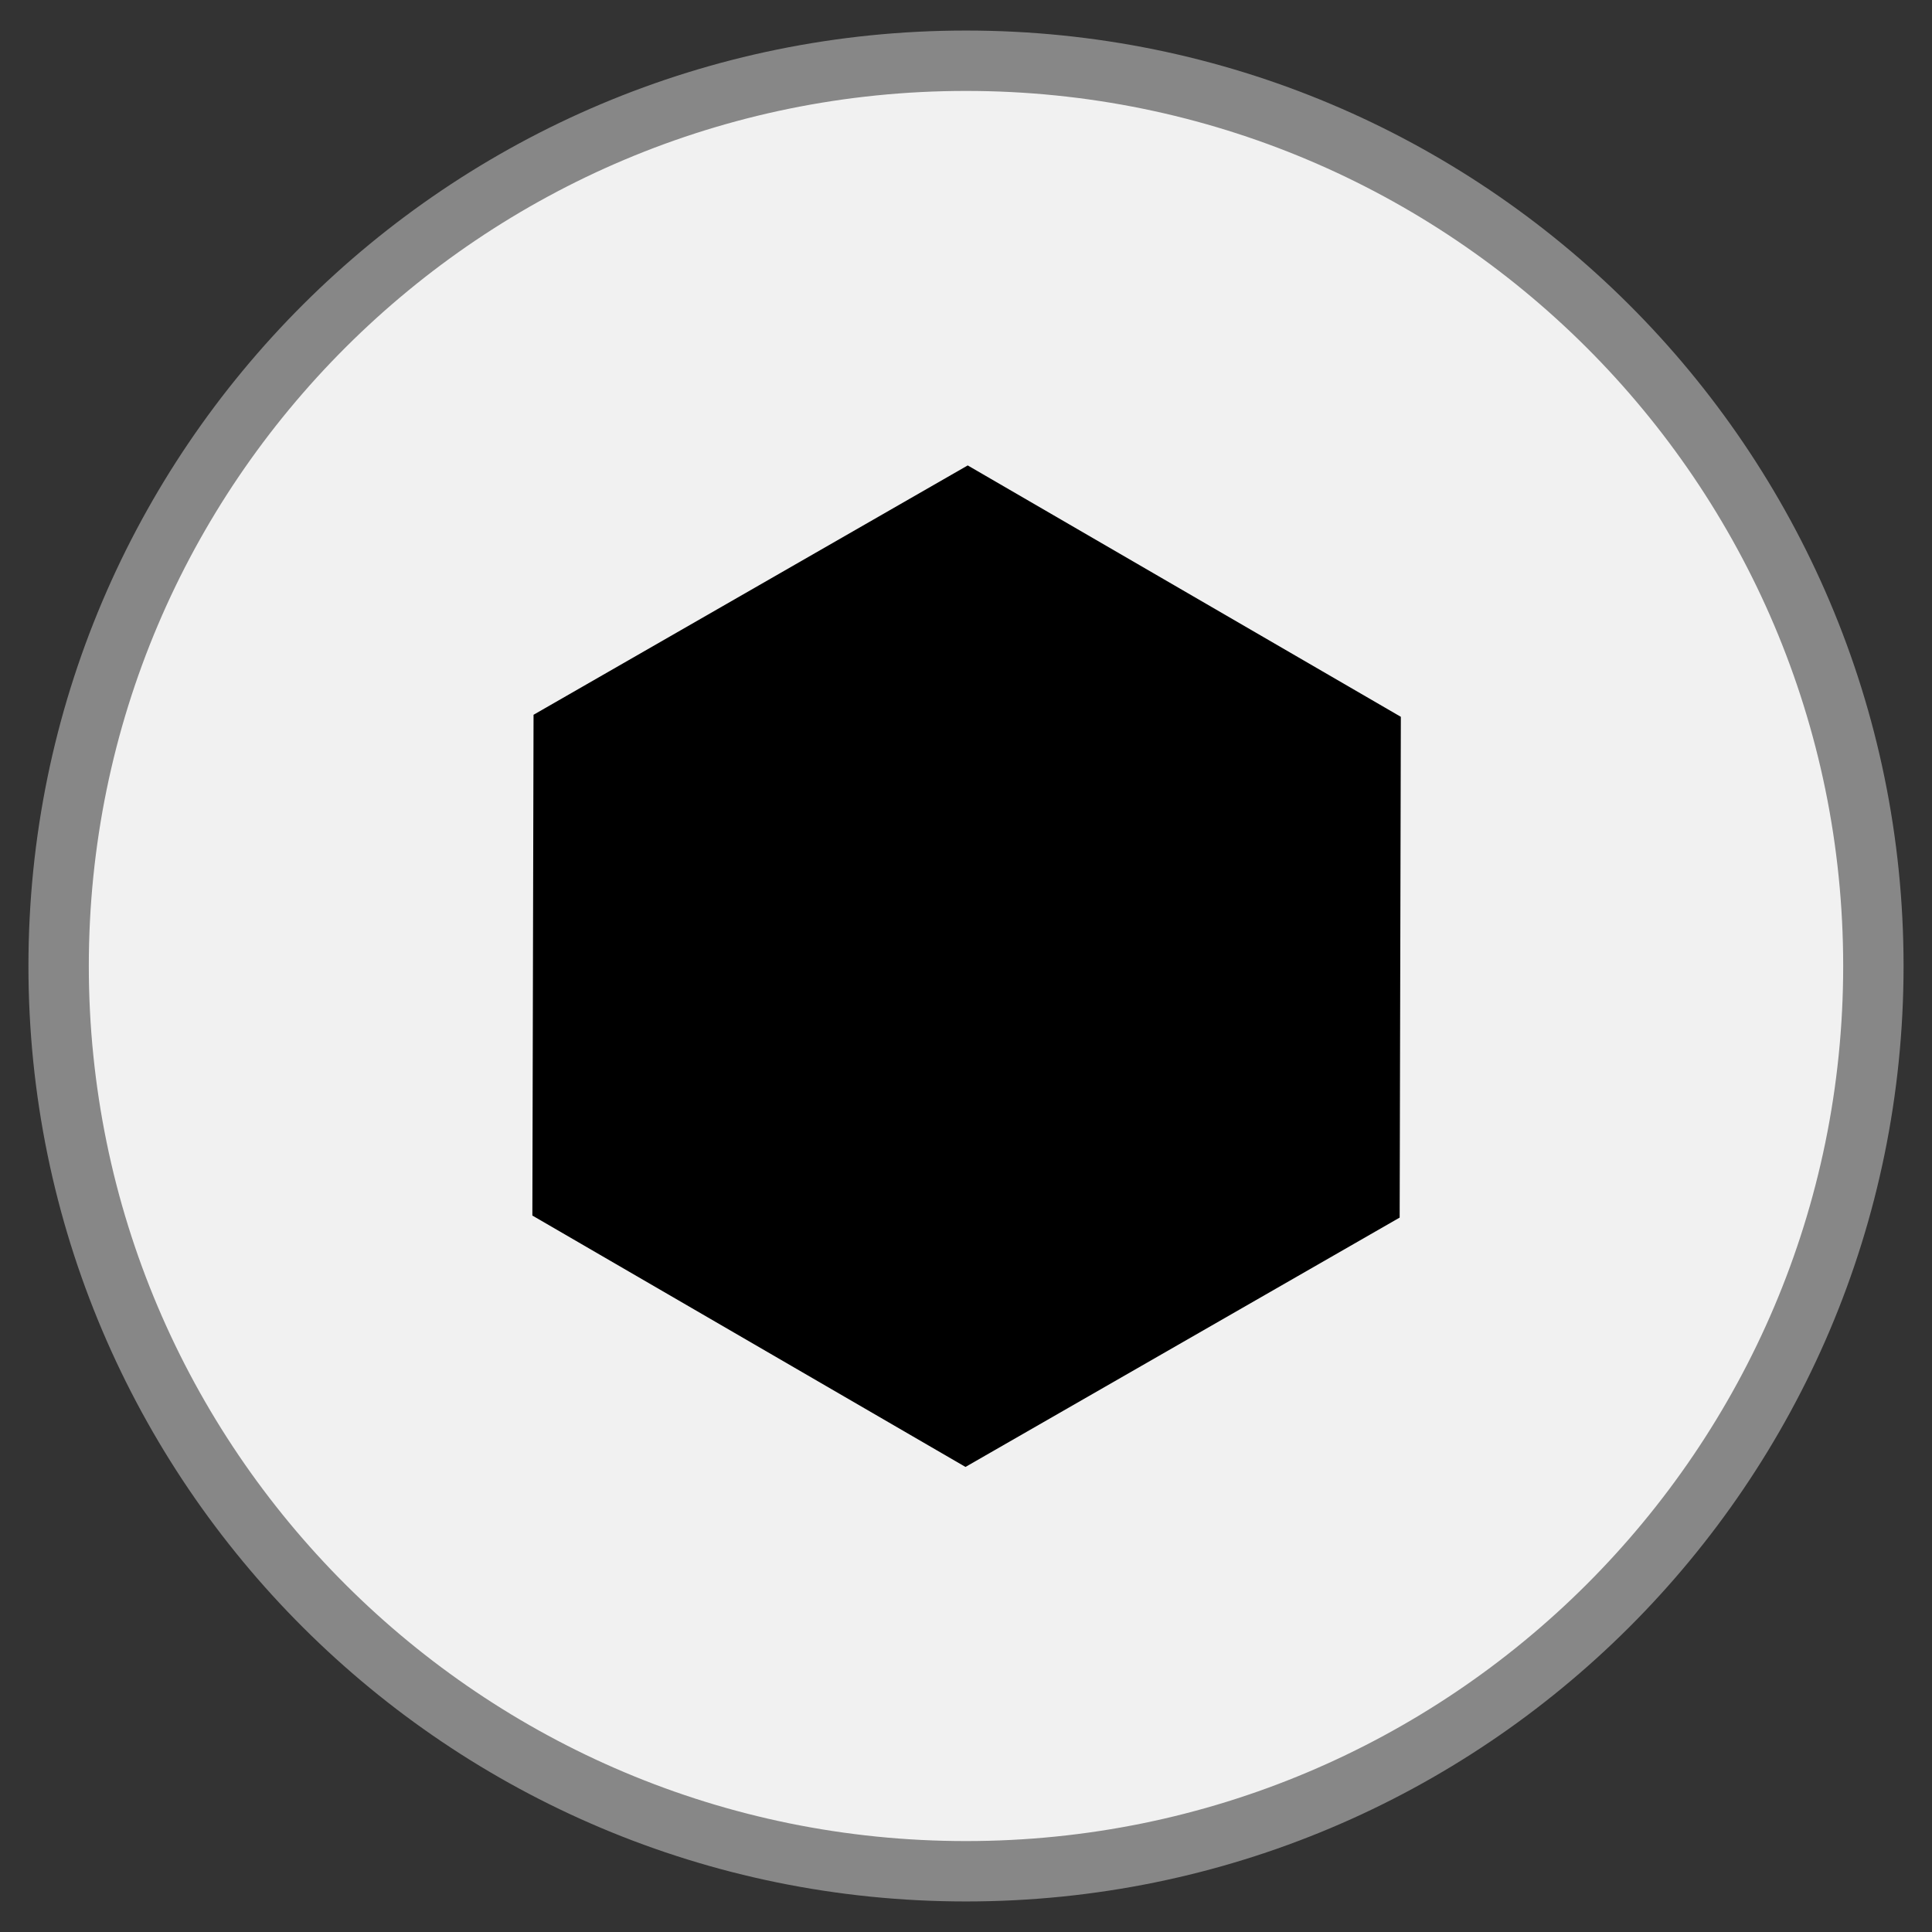 <?xml version="1.0" encoding="UTF-8" standalone="no"?>
<!-- Created with Inkscape (http://www.inkscape.org/) -->

<svg
   xmlns:dc="http://purl.org/dc/elements/1.1/"
   xmlns:cc="http://creativecommons.org/ns#"
   xmlns:rdf="http://www.w3.org/1999/02/22-rdf-syntax-ns#"
   xmlns:svg="http://www.w3.org/2000/svg"
   xmlns="http://www.w3.org/2000/svg"
   xmlns:sodipodi="http://sodipodi.sourceforge.net/DTD/sodipodi-0.dtd"
   xmlns:inkscape="http://www.inkscape.org/namespaces/inkscape"
   id="svg2985"
   version="1.1"
   inkscape:version="0.91 r13725"
   width="32"
   height="32"
   sodipodi:docname="options_color_toolbar_hover_icon.svg">
  <rect width="100%" height="100%" fill="#333333" stroke="none"/>
  <defs
     id="defs2989" />
  <sodipodi:namedview
     pagecolor="#ffffff"
     bordercolor="#666666"
     borderopacity="1"
     objecttolerance="10"
     gridtolerance="10"
     guidetolerance="10"
     inkscape:pageopacity="0"
     inkscape:pageshadow="2"
     inkscape:window-width="1920"
     inkscape:window-height="1028"
     id="namedview2987"
     showgrid="false"
     inkscape:zoom="11.313708"
     inkscape:cx="22.941231"
     inkscape:cy="20.79463"
     inkscape:window-x="-8"
     inkscape:window-y="-8"
     inkscape:window-maximized="1"
     inkscape:current-layer="svg2985"
     inkscape:snap-smooth-nodes="true"
     inkscape:object-nodes="true"
     inkscape:snap-intersection-paths="true"
     inkscape:object-paths="true" />
  <path
     style="fill:#f1f1f1;fill-opacity:1;stroke:#878787;stroke-width:1px;stroke-linecap:butt;stroke-linejoin:miter;stroke-opacity:1"
     d="m 31.029,16 c 0,8.281 -6.729,14.994 -15.029,14.994 -8.3,0 -15.029,-6.713 -15.029,-14.994 0,-8.281 6.729,-14.994 15.029,-14.994 8.3,0 15.029,6.713 15.029,14.994 z"
     id="path3769"
     inkscape:connector-curvature="0" />
  <path
     sodipodi:type="star"
     style="color:#000000;clip-rule:nonzero;display:inline;overflow:visible;visibility:visible;opacity:1;isolation:auto;mix-blend-mode:normal;color-interpolation:sRGB;color-interpolation-filters:linearRGB;solid-color:#000000;solid-opacity:1;fill:#000000;fill-opacity:1;fill-rule:evenodd;stroke:none;stroke-width:1;stroke-linecap:round;stroke-linejoin:miter;stroke-miterlimit:4;stroke-dasharray:none;stroke-dashoffset:0;stroke-opacity:1;color-rendering:auto;image-rendering:auto;shape-rendering:auto;text-rendering:auto;enable-background:accumulate"
     id="path4135"
     sodipodi:sides="3"
     sodipodi:cx="16"
     sodipodi:cy="16"
     sodipodi:r1="8.2899132"
     sodipodi:r2="8.2899132"
     sodipodi:arg1="-0.1660251"
     sodipodi:arg2="0.88117245"
     inkscape:flatsided="false"
     inkscape:rounded="0"
     inkscape:randomized="0"
     d="M 24.176,14.63 21.274,22.396 13.099,23.766 7.824,17.37 10.726,9.604 18.901,8.234 Z"
     transform="matrix(0.938,-0.348,0.348,0.938,-4.566,6.563)" />
</svg>
